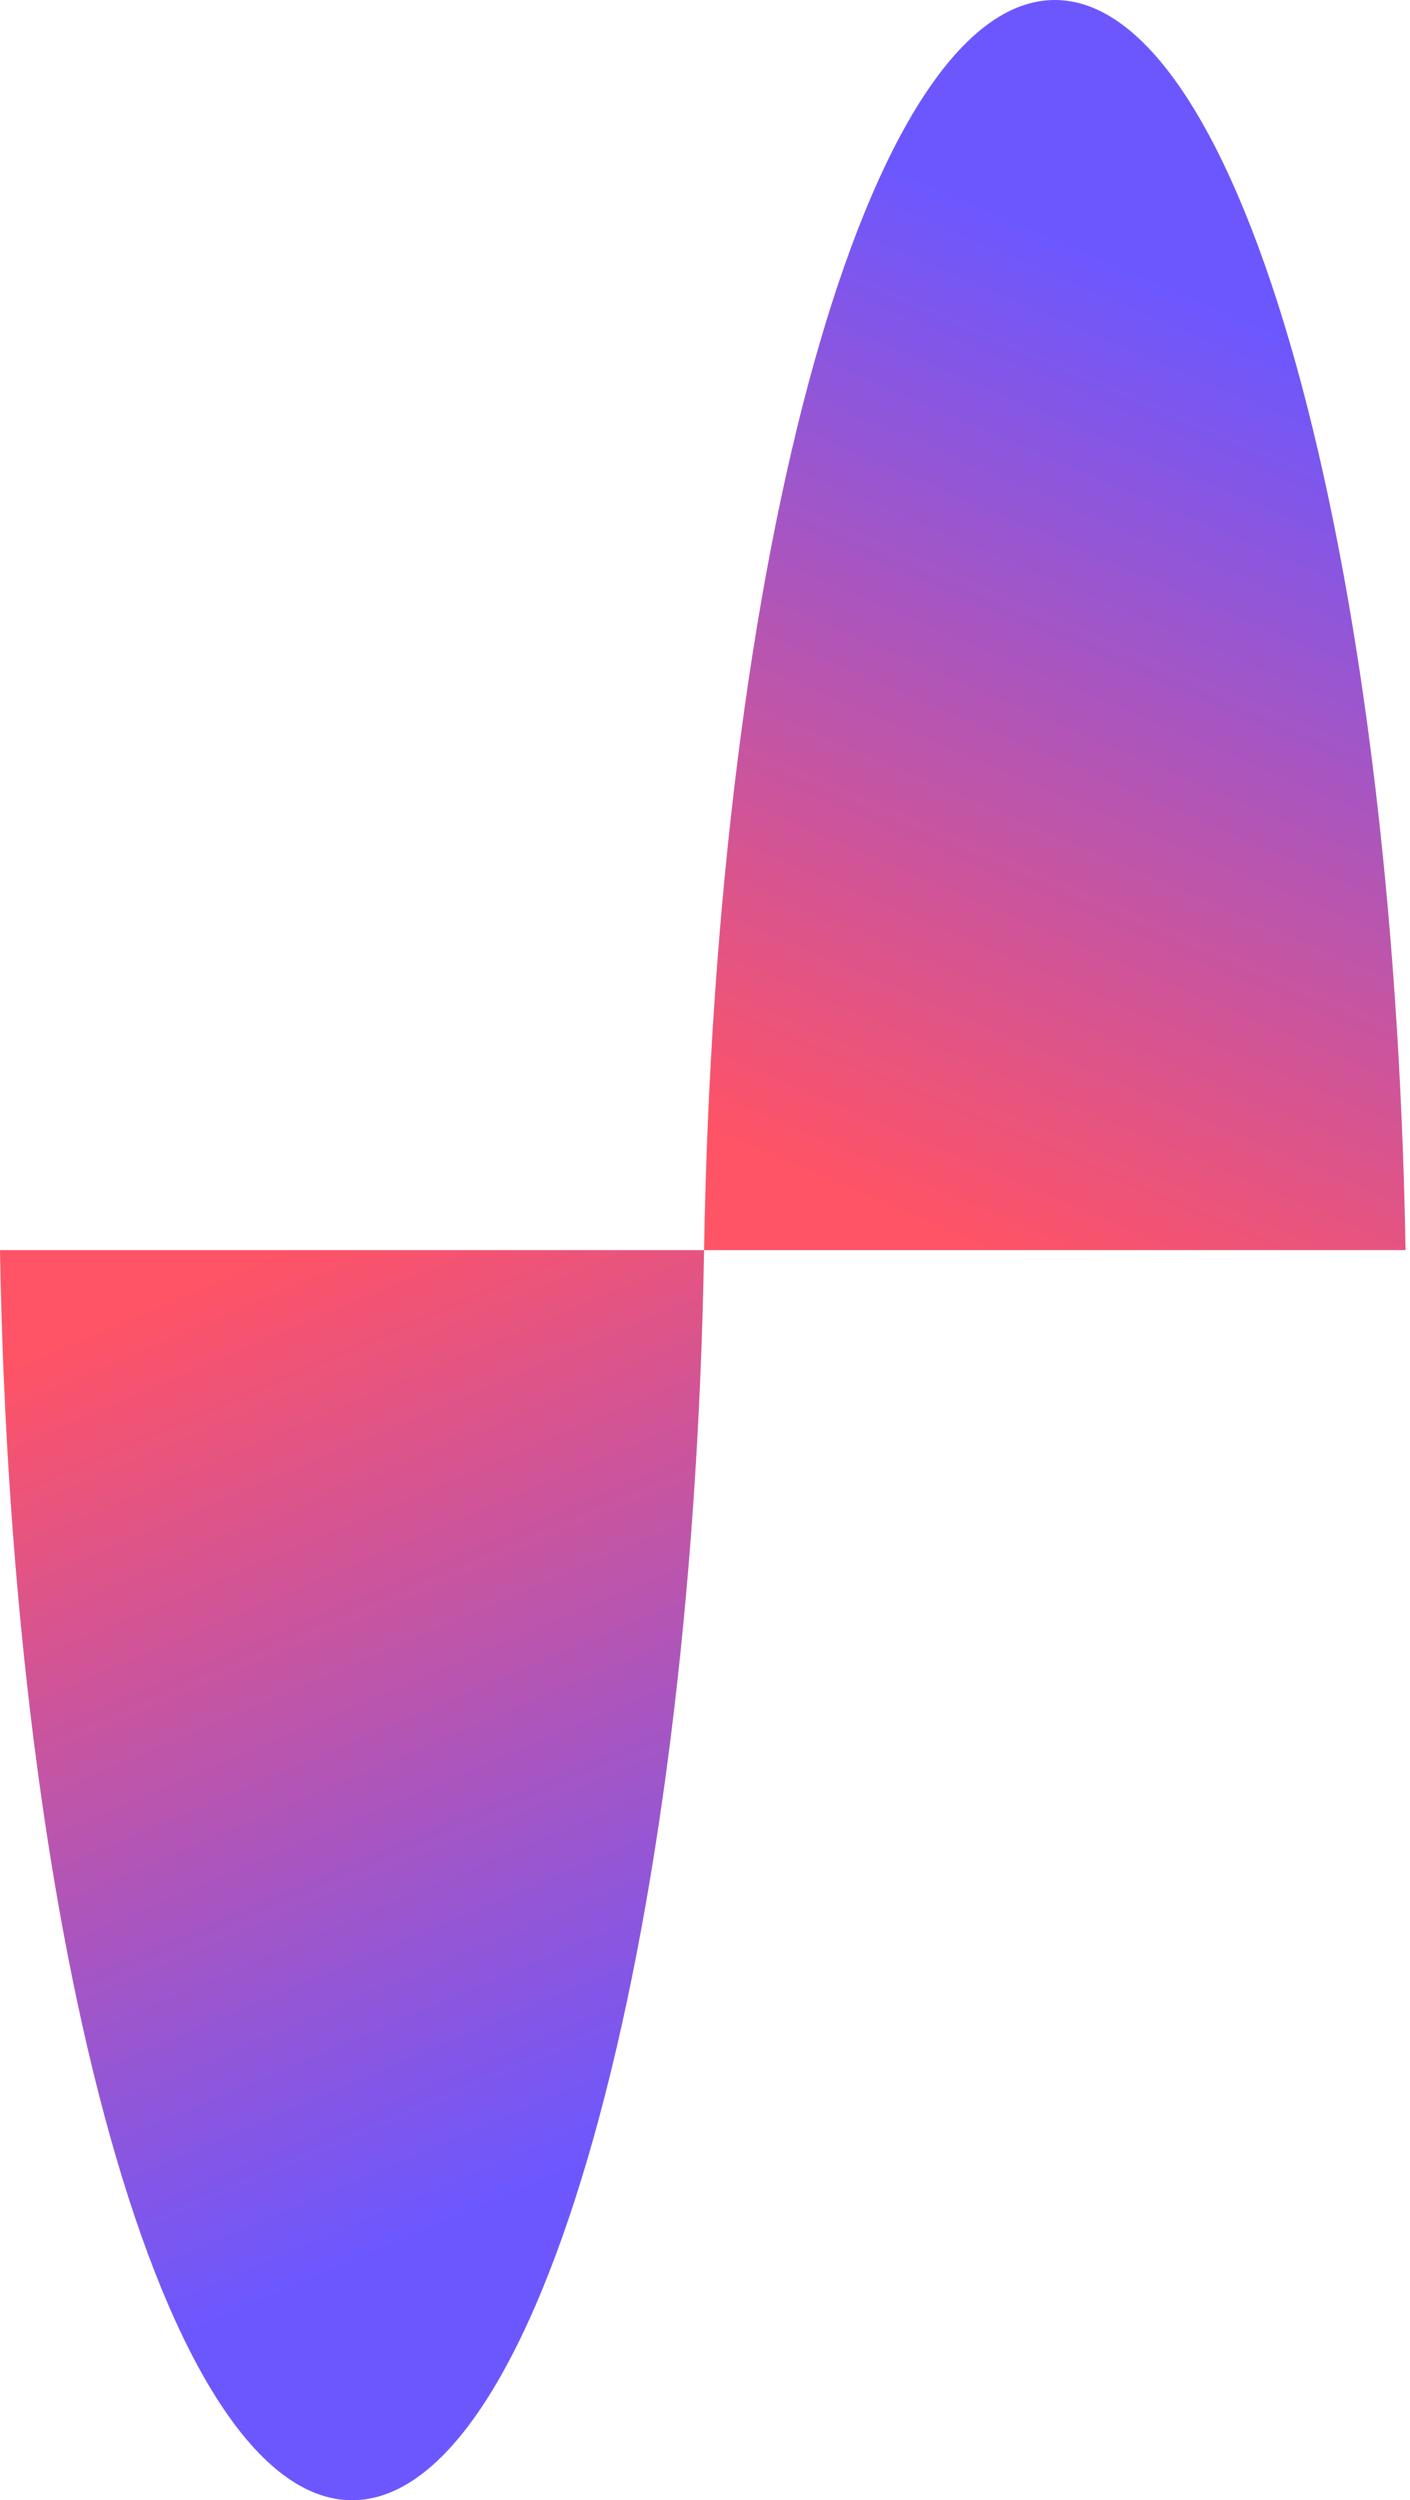 <svg width="158" height="280" viewBox="0 0 158 280" fill="none" xmlns="http://www.w3.org/2000/svg">
<path d="M78.896 139.999C77.582 218.152 60.423 280 39.448 280C18.474 280 1.314 218.152 -6.11962e-06 139.999L78.896 139.999Z" fill="url(#paint0_linear_601_5935)"/>
<path d="M157.501 140.001C156.191 61.848 139.096 0 118.199 0C97.302 0 80.206 61.848 78.897 140.001L157.501 140.001Z" fill="url(#paint1_linear_601_5935)"/>
<defs>
<linearGradient id="paint0_linear_601_5935" x1="7.044" y1="150.575" x2="49.172" y2="249.366" gradientUnits="userSpaceOnUse">
<stop stop-color="#FF5366"/>
<stop offset="1" stop-color="#6C57FF"/>
</linearGradient>
<linearGradient id="paint1_linear_601_5935" x1="85.915" y1="129.425" x2="128.15" y2="30.747" gradientUnits="userSpaceOnUse">
<stop stop-color="#FF5366"/>
<stop offset="1" stop-color="#6C57FF"/>
</linearGradient>
</defs>
</svg>
